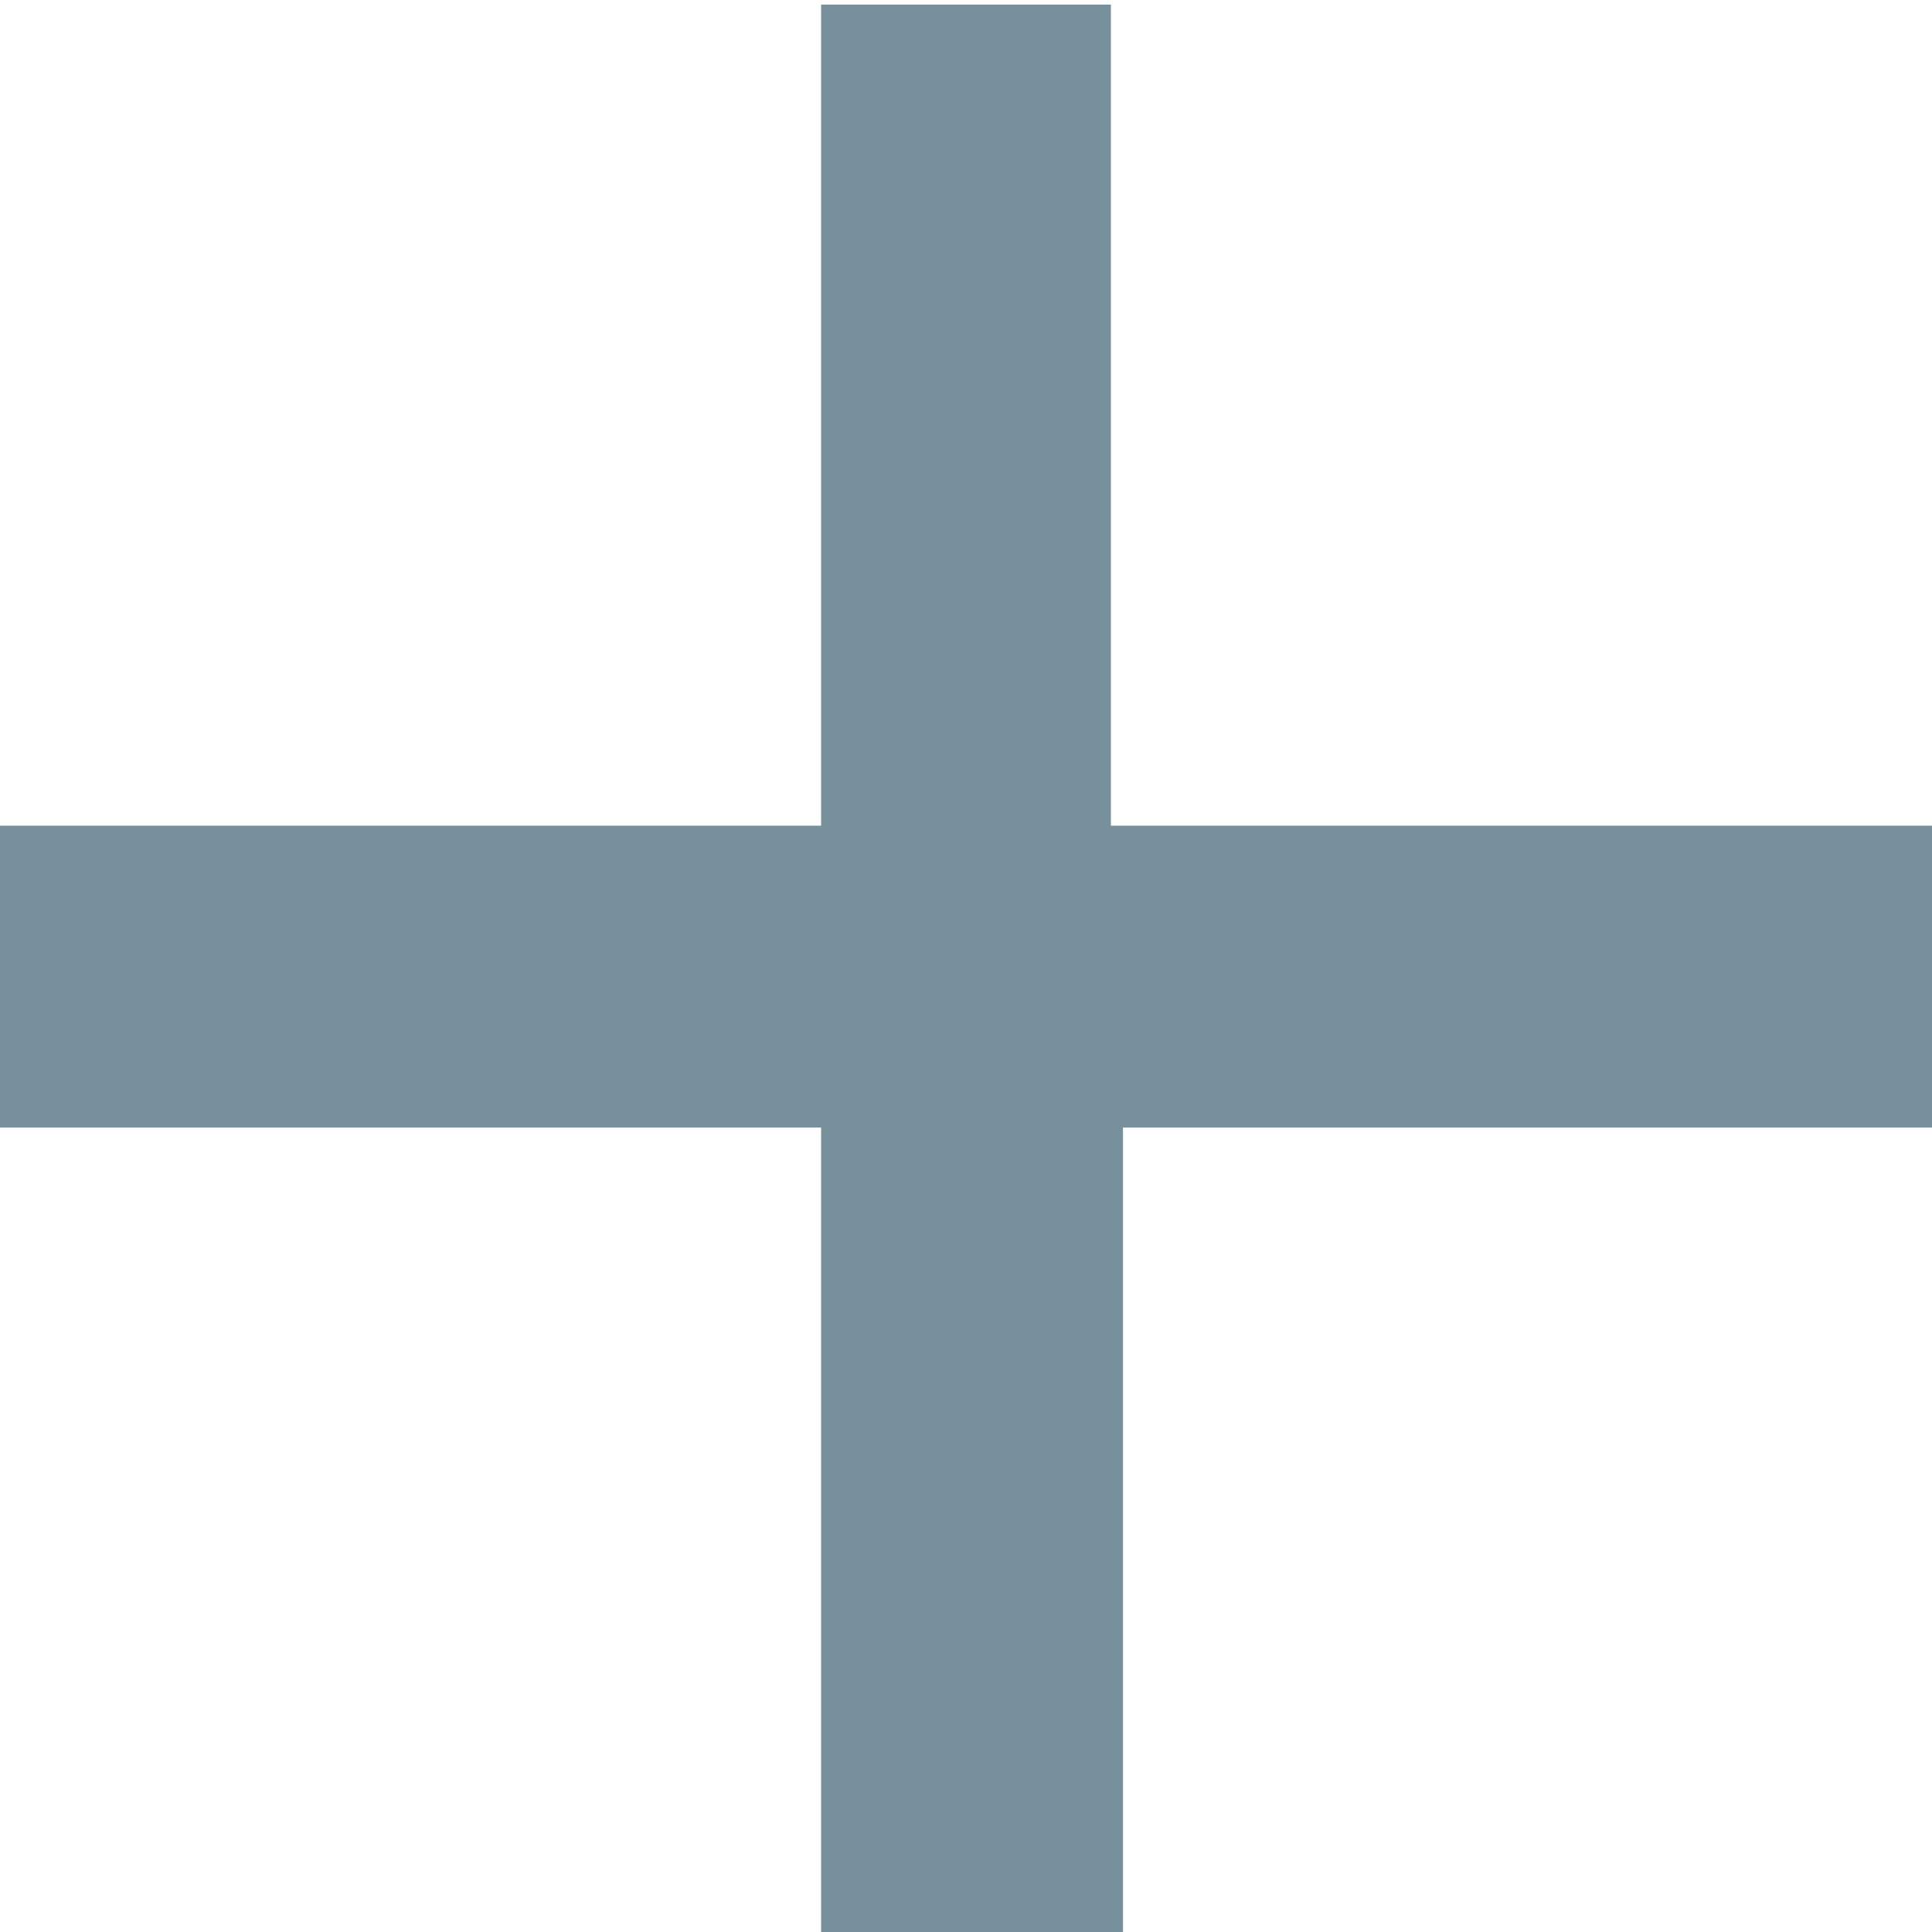 <?xml version="1.0" encoding="utf-8"?>
<!-- Generator: Adobe Illustrator 21.1.0, SVG Export Plug-In . SVG Version: 6.00 Build 0)  -->
<svg version="1.1" id="Layer_1" xmlns="http://www.w3.org/2000/svg" xmlns:xlink="http://www.w3.org/1999/xlink" x="0px" y="0px"
	 viewBox="0 0 16 16" style="enable-background:new 0 0 16 16;" xml:space="preserve">
<style type="text/css">
	.st0{fill:#78909c;}
</style>
<g transform="translate(0,-952.362)">
	<path class="st0" d="M6.8,952.4v6.8H0v2.5h6.8v6.8h2.5v-6.8H16v-2.5H9.2v-6.8H6.8z"/>
</g>
</svg>
